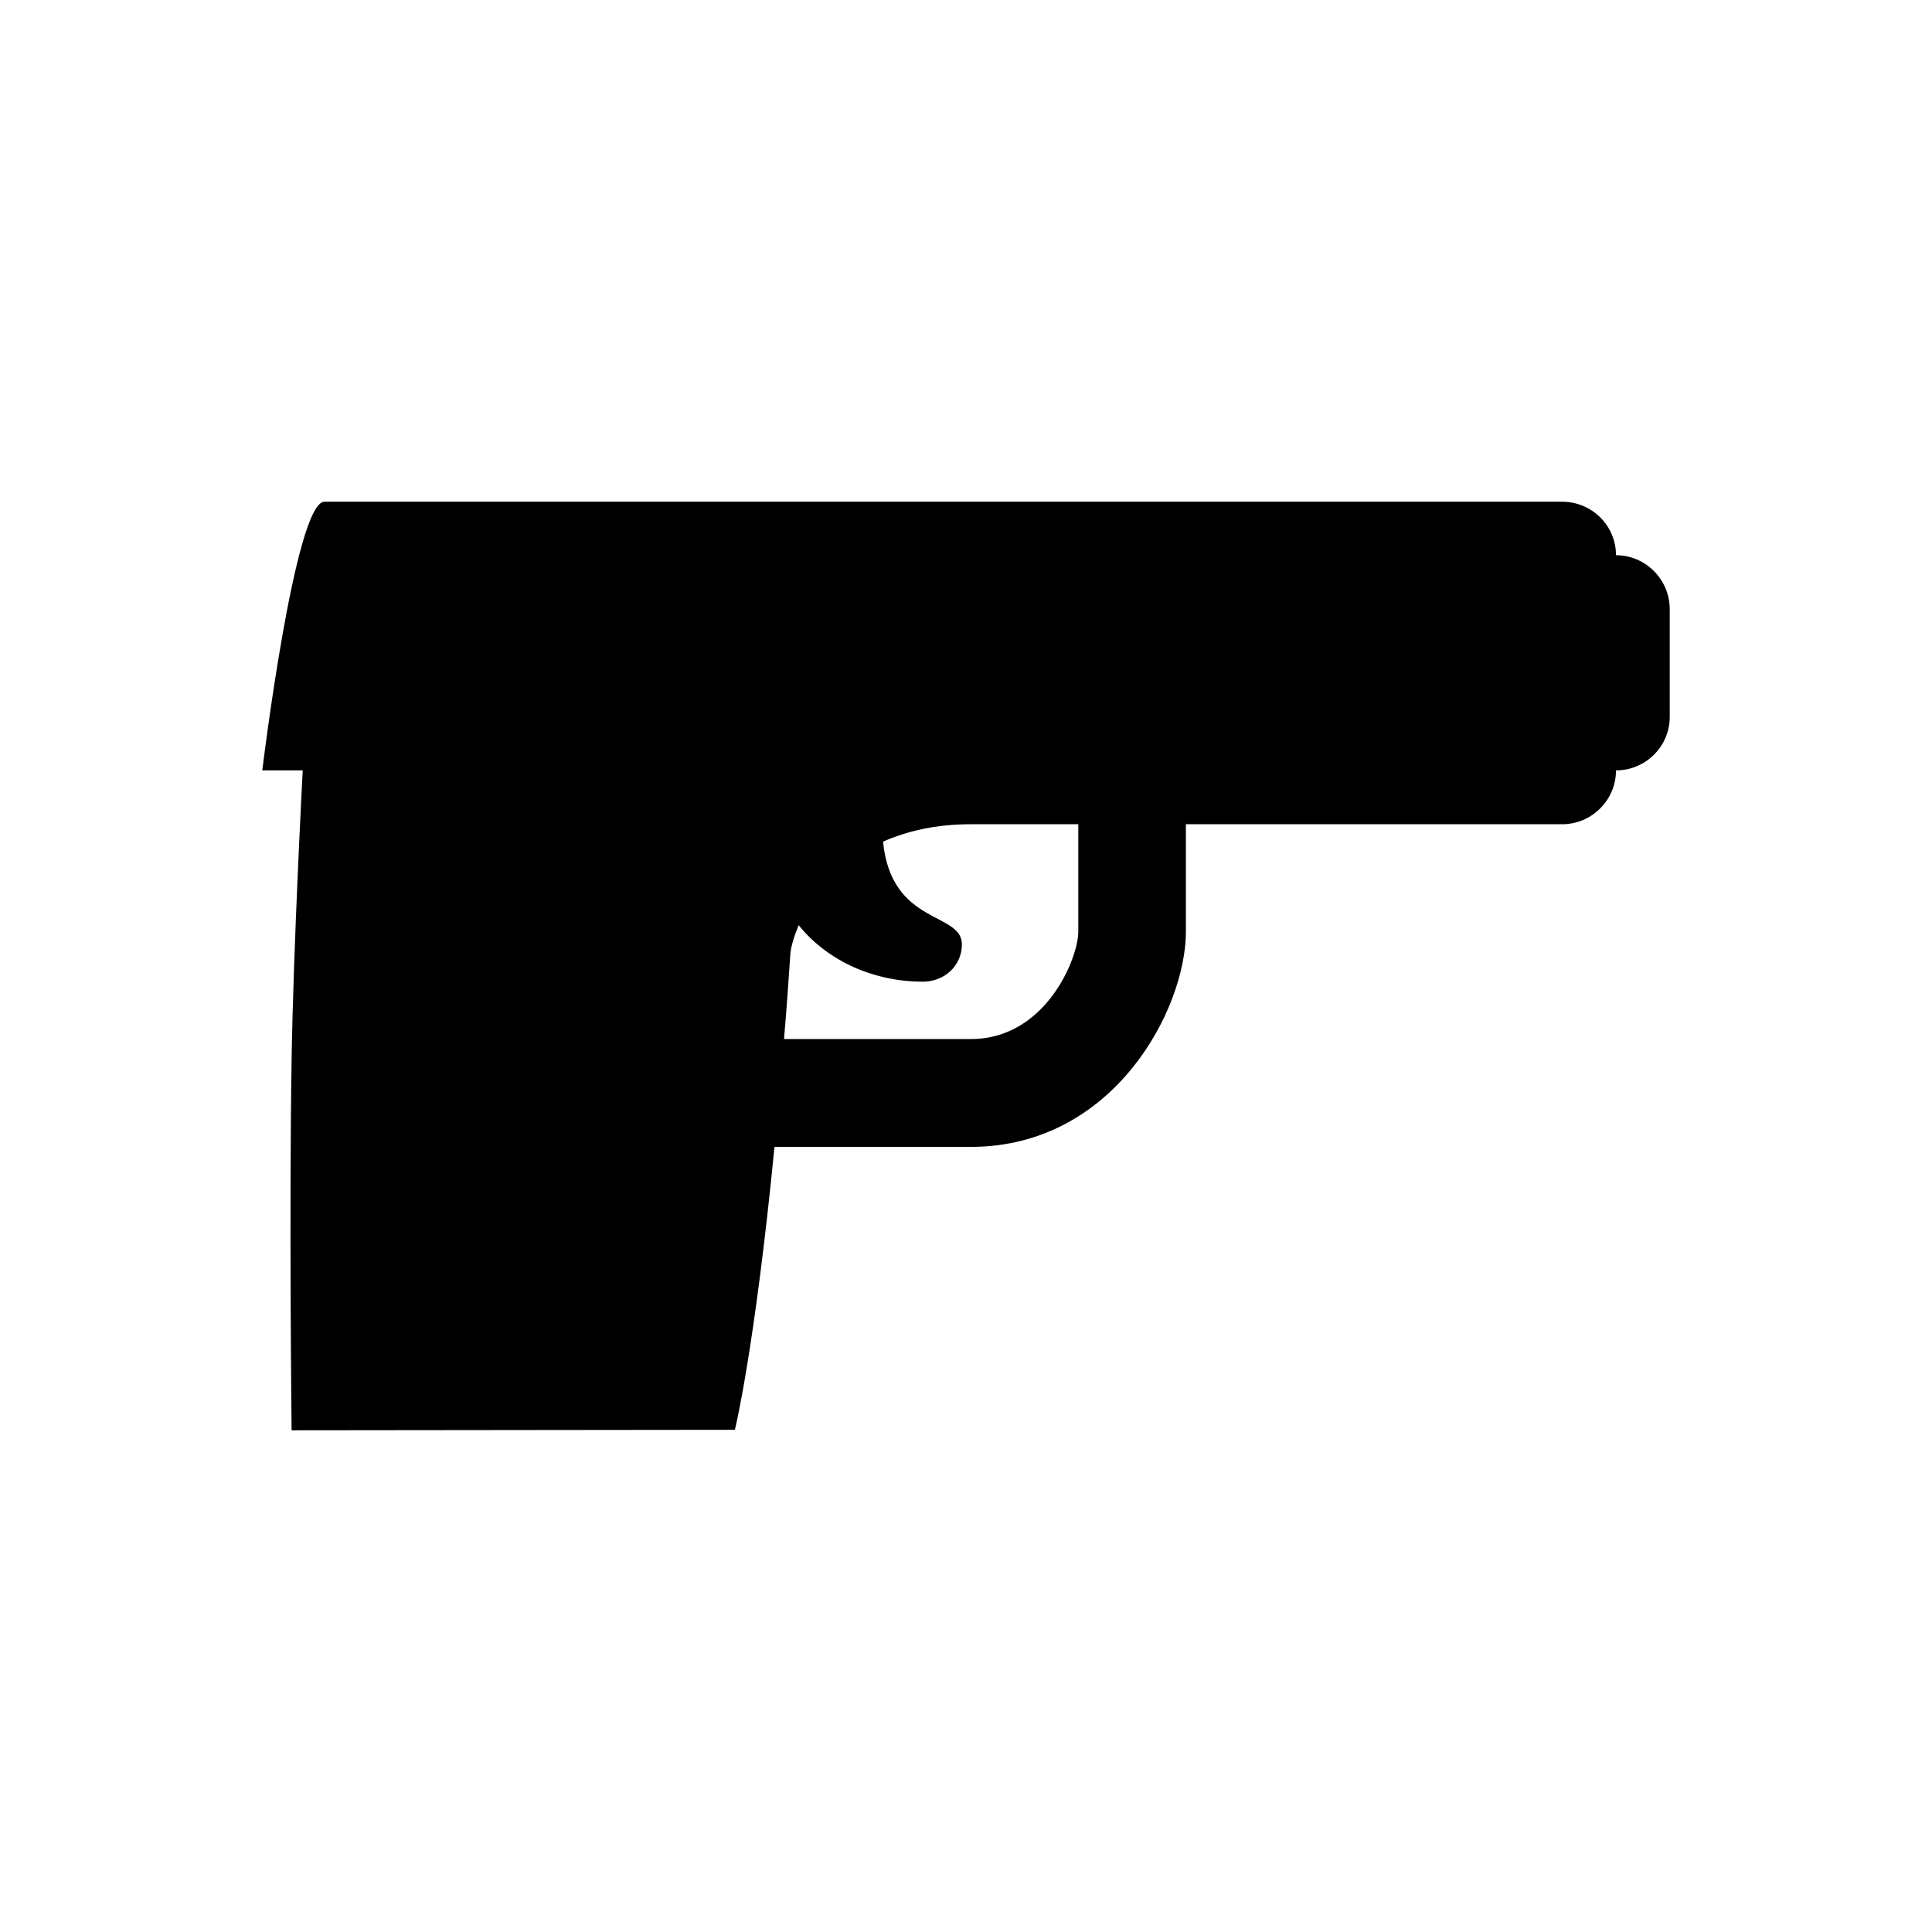 <?xml version="1.0" encoding="UTF-8" standalone="no"?>
<svg width="16px" height="16px" viewBox="0 0 16 16" version="1.1" xmlns="http://www.w3.org/2000/svg" xmlns:xlink="http://www.w3.org/1999/xlink">
    <!-- Generator: Sketch 3.6.1 (26313) - http://www.bohemiancoding.com/sketch -->
    <title>obj_arma_de_fuego</title>
    <desc>Created with Sketch.</desc>
    <defs></defs>
    <g id="Page-1" stroke="none" stroke-width="1" fill="none" fill-rule="evenodd">
        <g id="obj_arma_de_fuego" fill="#000000">
            <path d="M13.383,4.598 C13.383,4.353 13.183,4.155 12.937,4.155 L2.687,4.155 C2.442,4.155 2.172,6.38 2.172,6.38 L2.507,6.38 C2.507,6.38 2.43,7.827 2.415,8.77 C2.394,10.056 2.415,11.845 2.415,11.845 L6.086,11.841 C6.086,11.841 6.248,11.19 6.414,9.498 L8.04,9.498 C9.226,9.498 9.821,8.356 9.821,7.716 L9.821,6.826 L12.937,6.826 C13.183,6.826 13.383,6.625 13.383,6.38 C13.628,6.38 13.828,6.182 13.828,5.937 L13.828,5.044 C13.828,4.8 13.628,4.598 13.383,4.598 M8.93,7.716 C8.93,7.932 8.663,8.605 8.04,8.605 L6.493,8.605 C6.512,8.382 6.529,8.148 6.546,7.892 C6.551,7.842 6.574,7.759 6.614,7.662 C6.864,7.971 7.254,8.13 7.641,8.13 C7.82,8.13 7.966,8 7.966,7.82 C7.966,7.55 7.381,7.665 7.313,6.97 C7.509,6.884 7.746,6.826 8.039,6.826 L8.93,6.826 L8.93,7.716" id="arma_de_fuego"></path>
        </g>
    </g>
</svg>